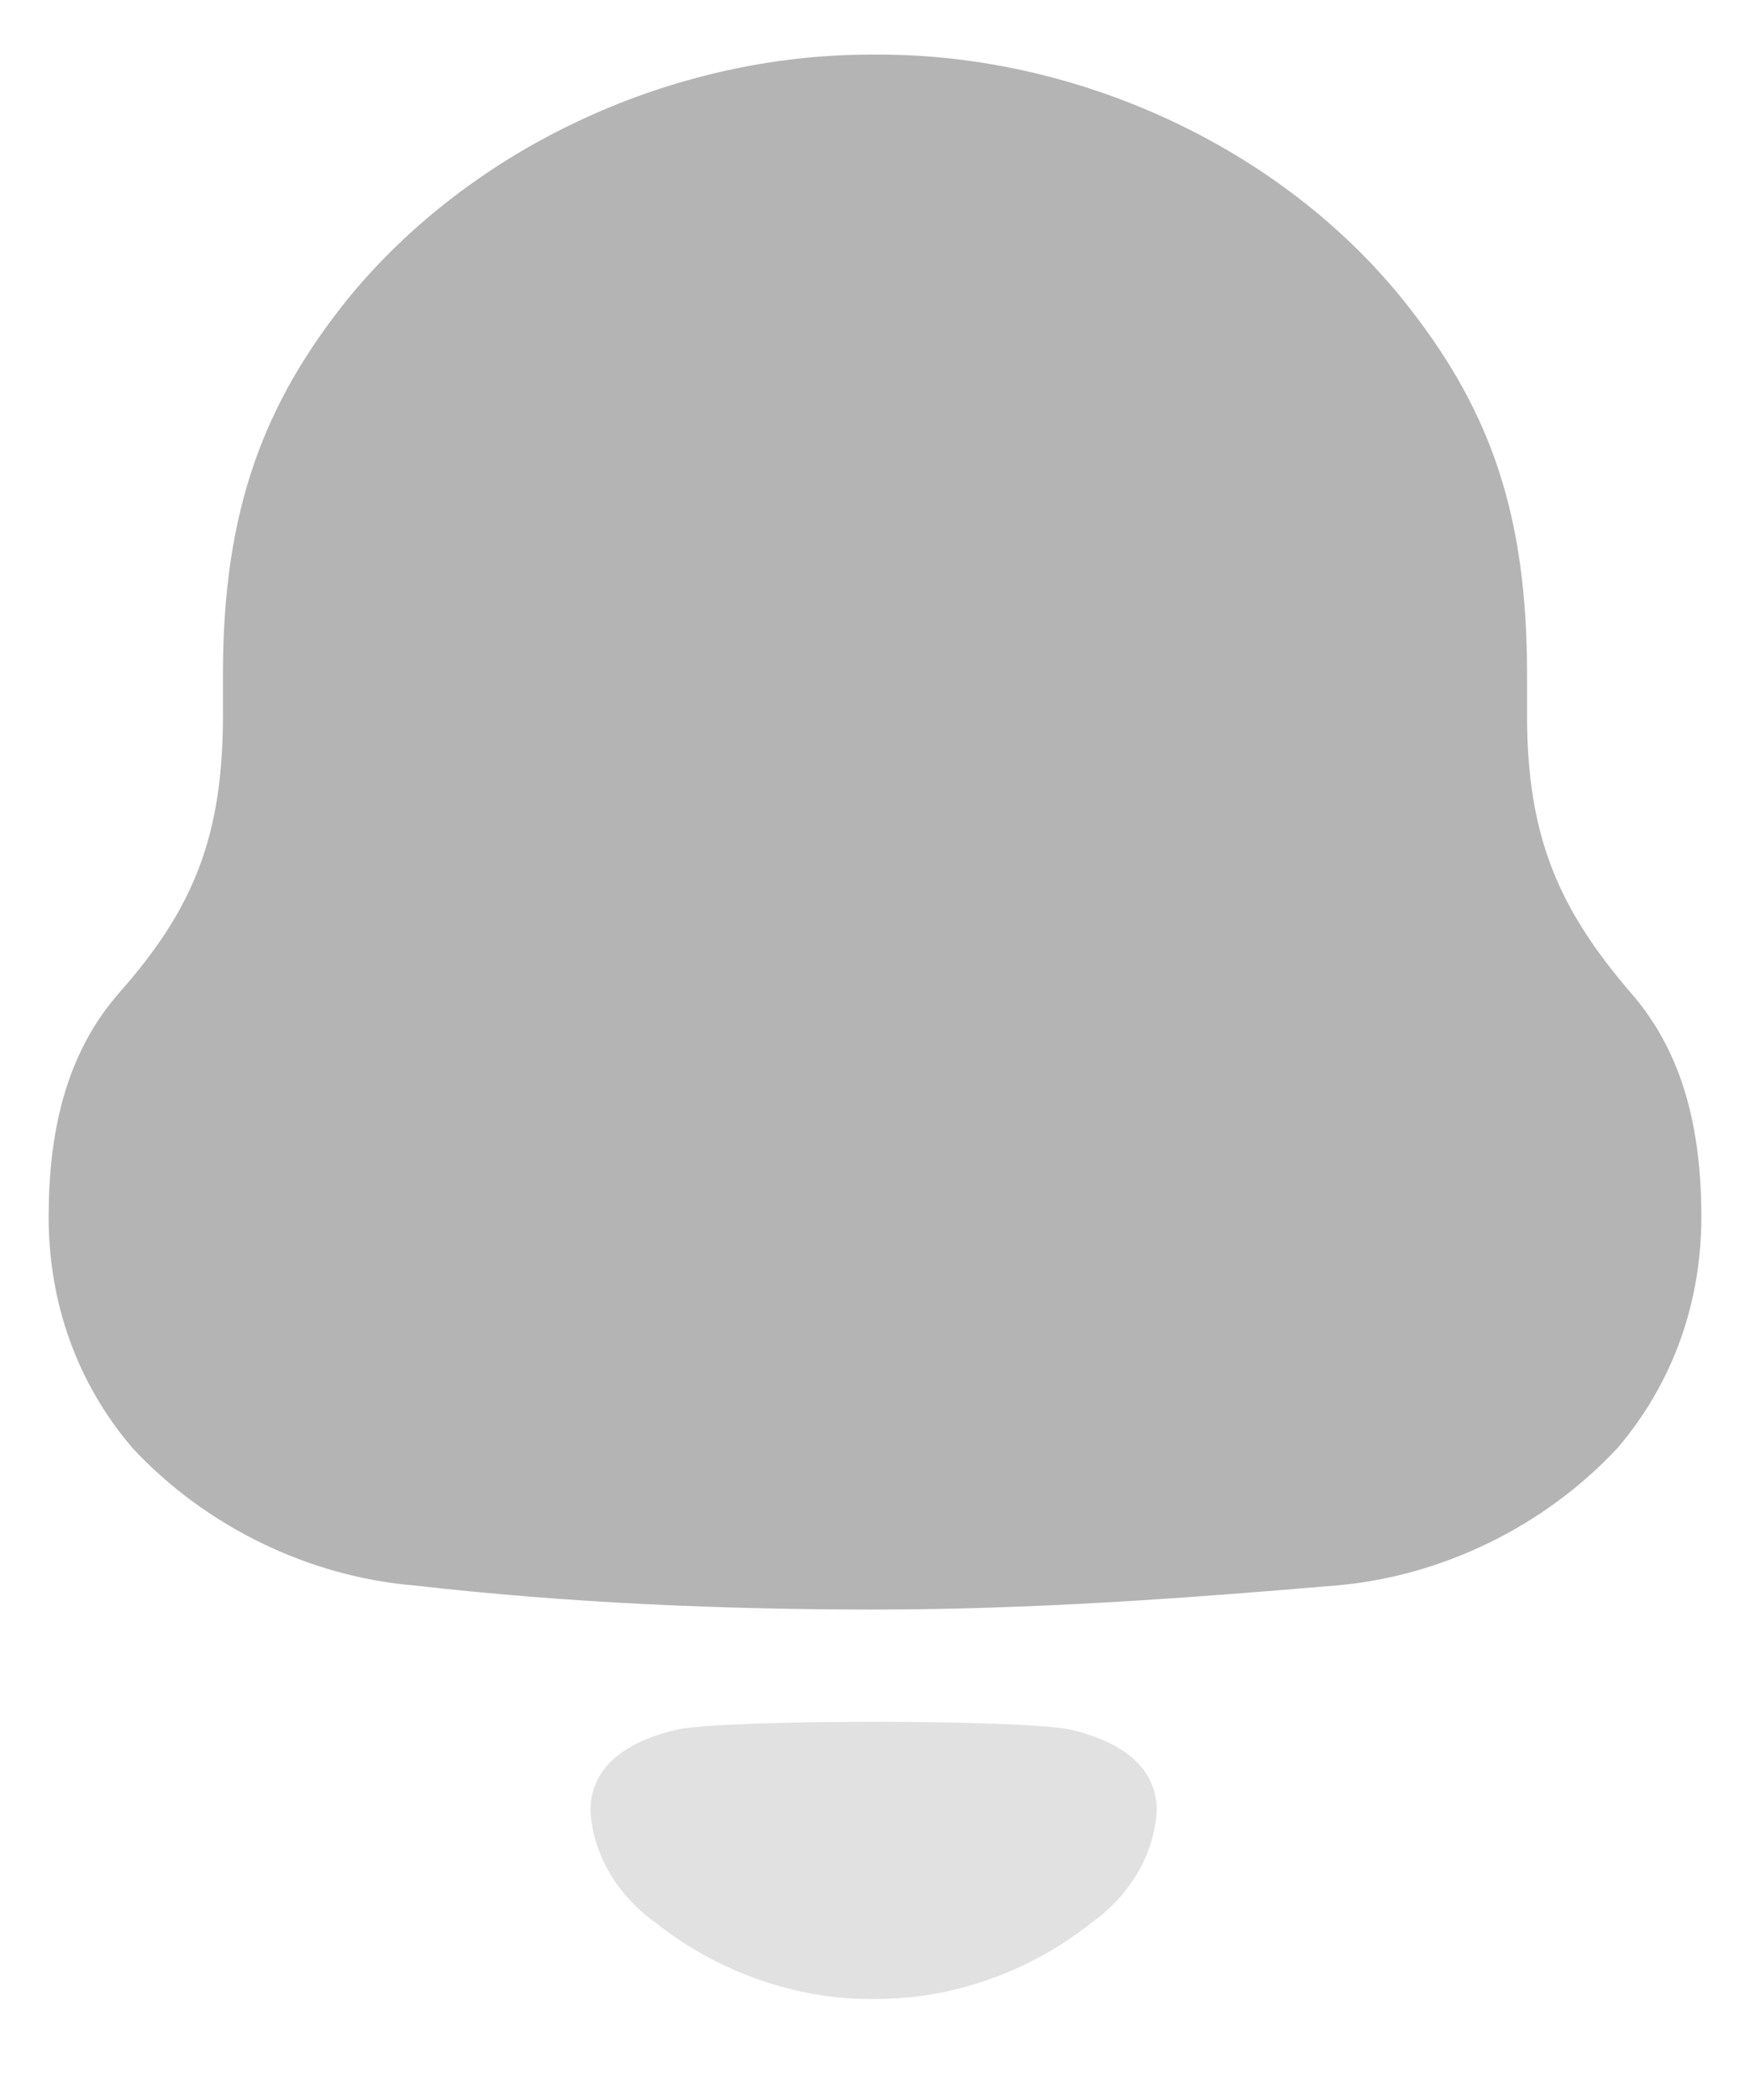 <svg width="15" height="18" viewBox="0 0 15 18" fill="none" xmlns="http://www.w3.org/2000/svg">
<path d="M13.975 8.506C13.366 7.795 13.089 7.179 13.089 6.132V5.776C13.089 4.413 12.775 3.534 12.093 2.655C11.041 1.29 9.27 0.468 7.537 0.468H7.463C5.766 0.468 4.051 1.253 2.981 2.562C2.261 3.458 1.911 4.375 1.911 5.776V6.132C1.911 7.179 1.652 7.795 1.025 8.506C0.564 9.029 0.417 9.702 0.417 10.431C0.417 11.16 0.656 11.851 1.136 12.412C1.763 13.086 2.649 13.515 3.553 13.59C4.862 13.739 6.172 13.796 7.5 13.796C8.828 13.796 10.137 13.702 11.448 13.59C12.351 13.515 13.237 13.086 13.864 12.412C14.343 11.851 14.583 11.16 14.583 10.431C14.583 9.702 14.436 9.029 13.975 8.506" fill="#B4B4B5"/>
<path opacity="0.4" d="M9.174 14.825C8.757 14.736 6.219 14.736 5.802 14.825C5.446 14.907 5.061 15.098 5.061 15.518C5.082 15.918 5.316 16.272 5.641 16.496L5.64 16.497C6.06 16.824 6.553 17.032 7.069 17.107C7.343 17.145 7.623 17.143 7.908 17.107C8.423 17.032 8.916 16.824 9.336 16.497L9.335 16.496C9.66 16.272 9.894 15.918 9.915 15.518C9.915 15.098 9.53 14.907 9.174 14.825" fill="#B4B4B5"/>
</svg>
